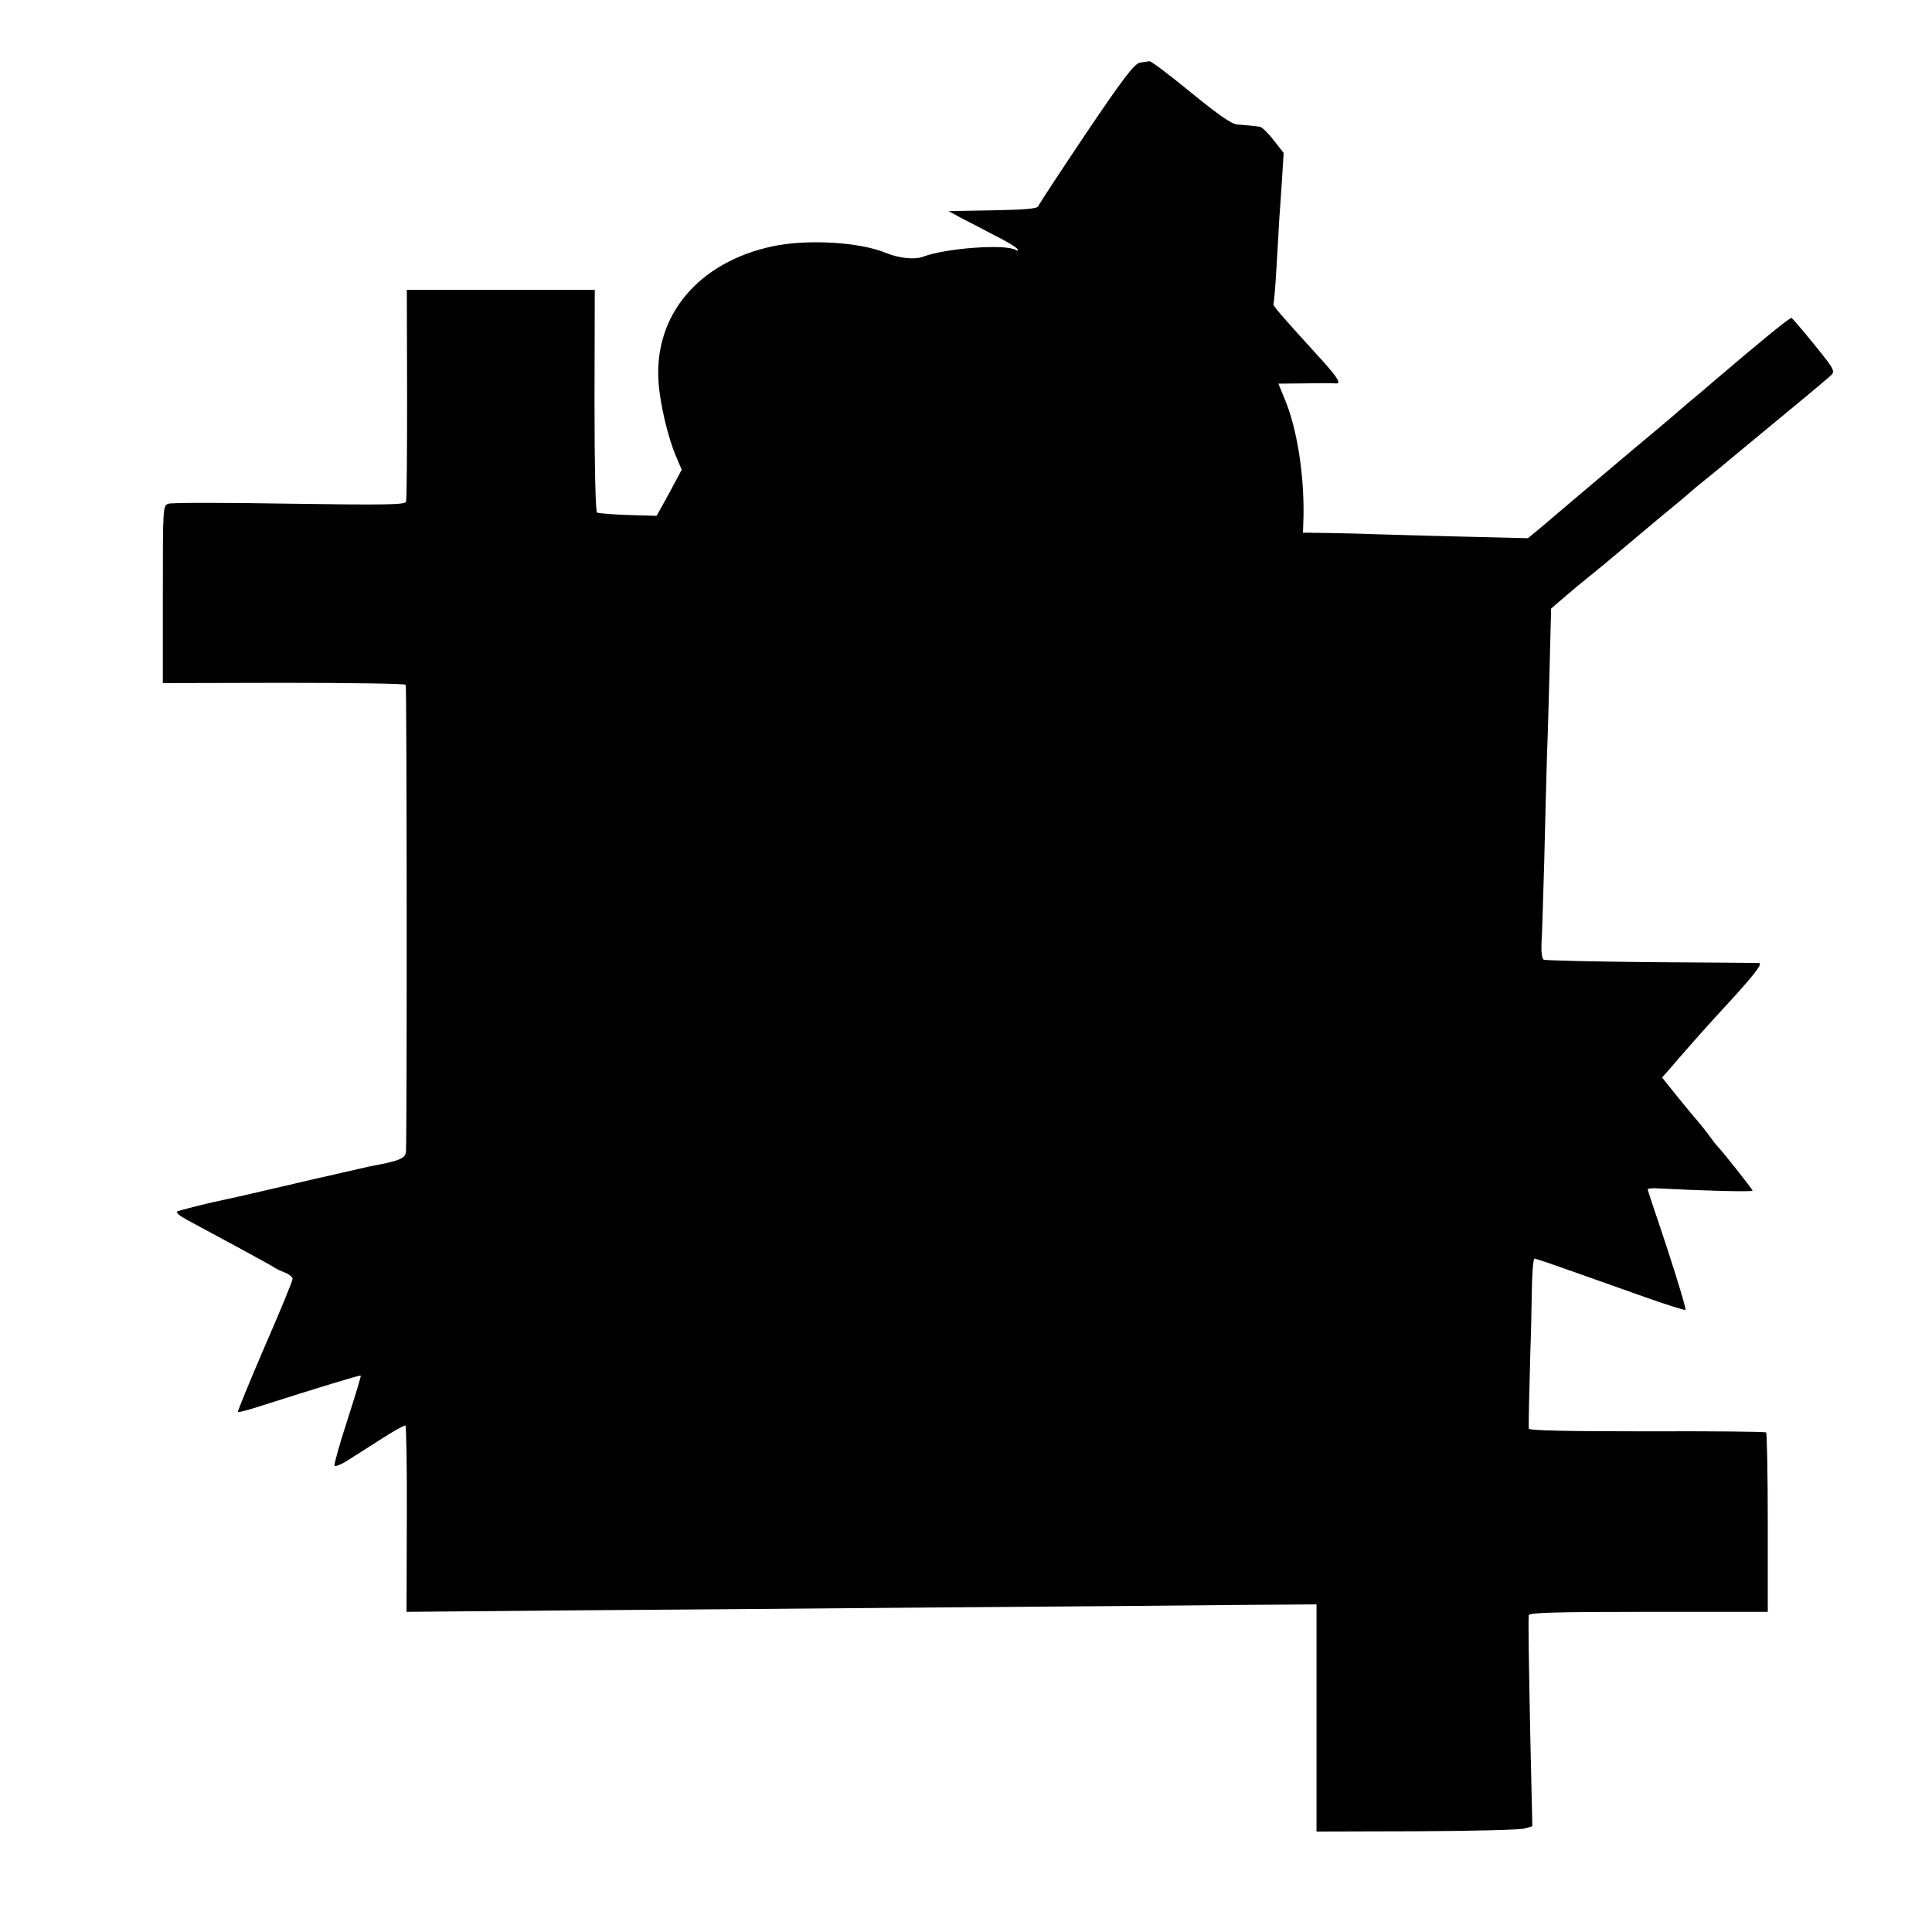 <?xml version="1.0" standalone="no"?>
<!DOCTYPE svg PUBLIC "-//W3C//DTD SVG 20010904//EN"
 "http://www.w3.org/TR/2001/REC-SVG-20010904/DTD/svg10.dtd">
<svg version="1.0" xmlns="http://www.w3.org/2000/svg"
 width="700pt" height="700pt" viewBox="0 0 700 700"
 preserveAspectRatio="xMidYMid meet">
<g transform="translate(0,700) scale(0.1,-0.1)"
fill="#000000" stroke="none">
<path d="M4130 6773 c-20 -4 -60 -56 -195 -256 -93 -139 -171 -257 -173 -264
-3 -9 -47 -13 -164 -15 l-161 -3 44 -24 c24 -12 79 -41 121 -63 43 -21 81 -44
84 -50 4 -7 2 -8 -5 -4 -36 23 -255 7 -336 -24 -31 -12 -88 -6 -139 15 -94 38
-280 49 -405 23 -269 -57 -432 -249 -415 -492 5 -77 34 -202 64 -271 l20 -47
-45 -84 -46 -83 -103 3 c-57 2 -107 6 -113 9 -5 3 -9 165 -9 406 l1 401 -341
0 -340 0 1 -377 c0 -208 -1 -384 -4 -391 -3 -11 -78 -12 -421 -7 -230 4 -427
4 -439 0 -21 -6 -21 -9 -21 -328 l0 -322 437 1 c241 0 440 -3 443 -7 4 -6 5
-1580 1 -1690 -1 -26 -22 -35 -131 -55 -8 -2 -105 -24 -215 -49 -110 -26 -207
-48 -215 -50 -8 -2 -69 -16 -135 -30 -66 -15 -125 -31 -132 -34 -7 -4 7 -16
35 -31 86 -46 297 -160 312 -170 8 -6 27 -15 43 -21 15 -6 27 -16 27 -23 0 -7
-45 -117 -101 -245 -55 -128 -99 -235 -97 -237 2 -2 40 8 83 22 201 64 360
113 362 110 2 -1 -20 -73 -48 -160 -28 -86 -49 -161 -47 -166 2 -5 23 3 48 19
25 16 81 51 124 79 44 28 82 49 85 47 3 -2 6 -154 5 -339 l-1 -336 556 5 c306
2 918 7 1361 11 443 3 934 7 1093 9 l287 2 0 -412 0 -411 363 1 c199 1 375 5
390 10 l29 8 -7 306 c-6 296 -8 433 -6 459 1 9 95 12 434 12 l432 0 0 322 c0
178 -3 325 -6 328 -4 3 -199 5 -433 4 -294 0 -426 3 -427 10 -1 12 2 151 6
286 2 47 4 140 5 208 1 67 5 122 10 122 4 0 66 -21 136 -46 71 -25 192 -68
268 -95 76 -27 141 -47 143 -45 4 4 -58 202 -118 377 -10 30 -19 58 -19 60 0
3 19 5 43 3 149 -8 337 -13 337 -8 0 5 -115 150 -130 164 -3 3 -17 21 -32 42
-15 20 -33 42 -40 50 -7 7 -38 45 -69 83 l-57 71 26 29 c26 32 146 167 172
195 130 140 170 190 153 191 -10 0 -187 2 -394 3 -207 2 -380 6 -386 9 -6 4
-9 28 -8 54 2 27 6 161 10 298 3 138 8 311 10 385 3 74 7 225 10 335 l5 200
29 25 c51 44 75 64 126 105 27 22 61 50 75 62 39 33 171 144 225 188 27 22 53
45 59 50 6 6 36 30 67 55 30 25 78 64 105 87 27 22 108 89 179 148 72 59 138
115 148 124 17 16 14 22 -59 112 -42 52 -79 95 -83 97 -6 2 -103 -77 -286
-233 -27 -24 -68 -58 -90 -76 -22 -19 -51 -44 -65 -56 -14 -12 -72 -61 -130
-109 -58 -49 -150 -127 -206 -174 -55 -47 -118 -100 -139 -118 l-39 -32 -245
6 c-135 3 -282 8 -326 9 -44 2 -117 3 -162 4 l-82 1 2 63 c2 149 -23 310 -66
416 l-25 61 97 1 c53 1 102 1 109 0 24 -3 11 18 -50 86 -153 168 -177 196
-174 202 2 3 7 62 11 131 4 69 9 148 10 175 2 28 7 93 10 145 l6 96 -37 47
c-20 26 -43 48 -50 48 -8 1 -23 3 -34 4 -11 1 -32 3 -47 4 -20 1 -70 36 -168
116 -77 63 -144 114 -150 113 -5 0 -21 -3 -35 -5z"/>
</g>
</svg>
